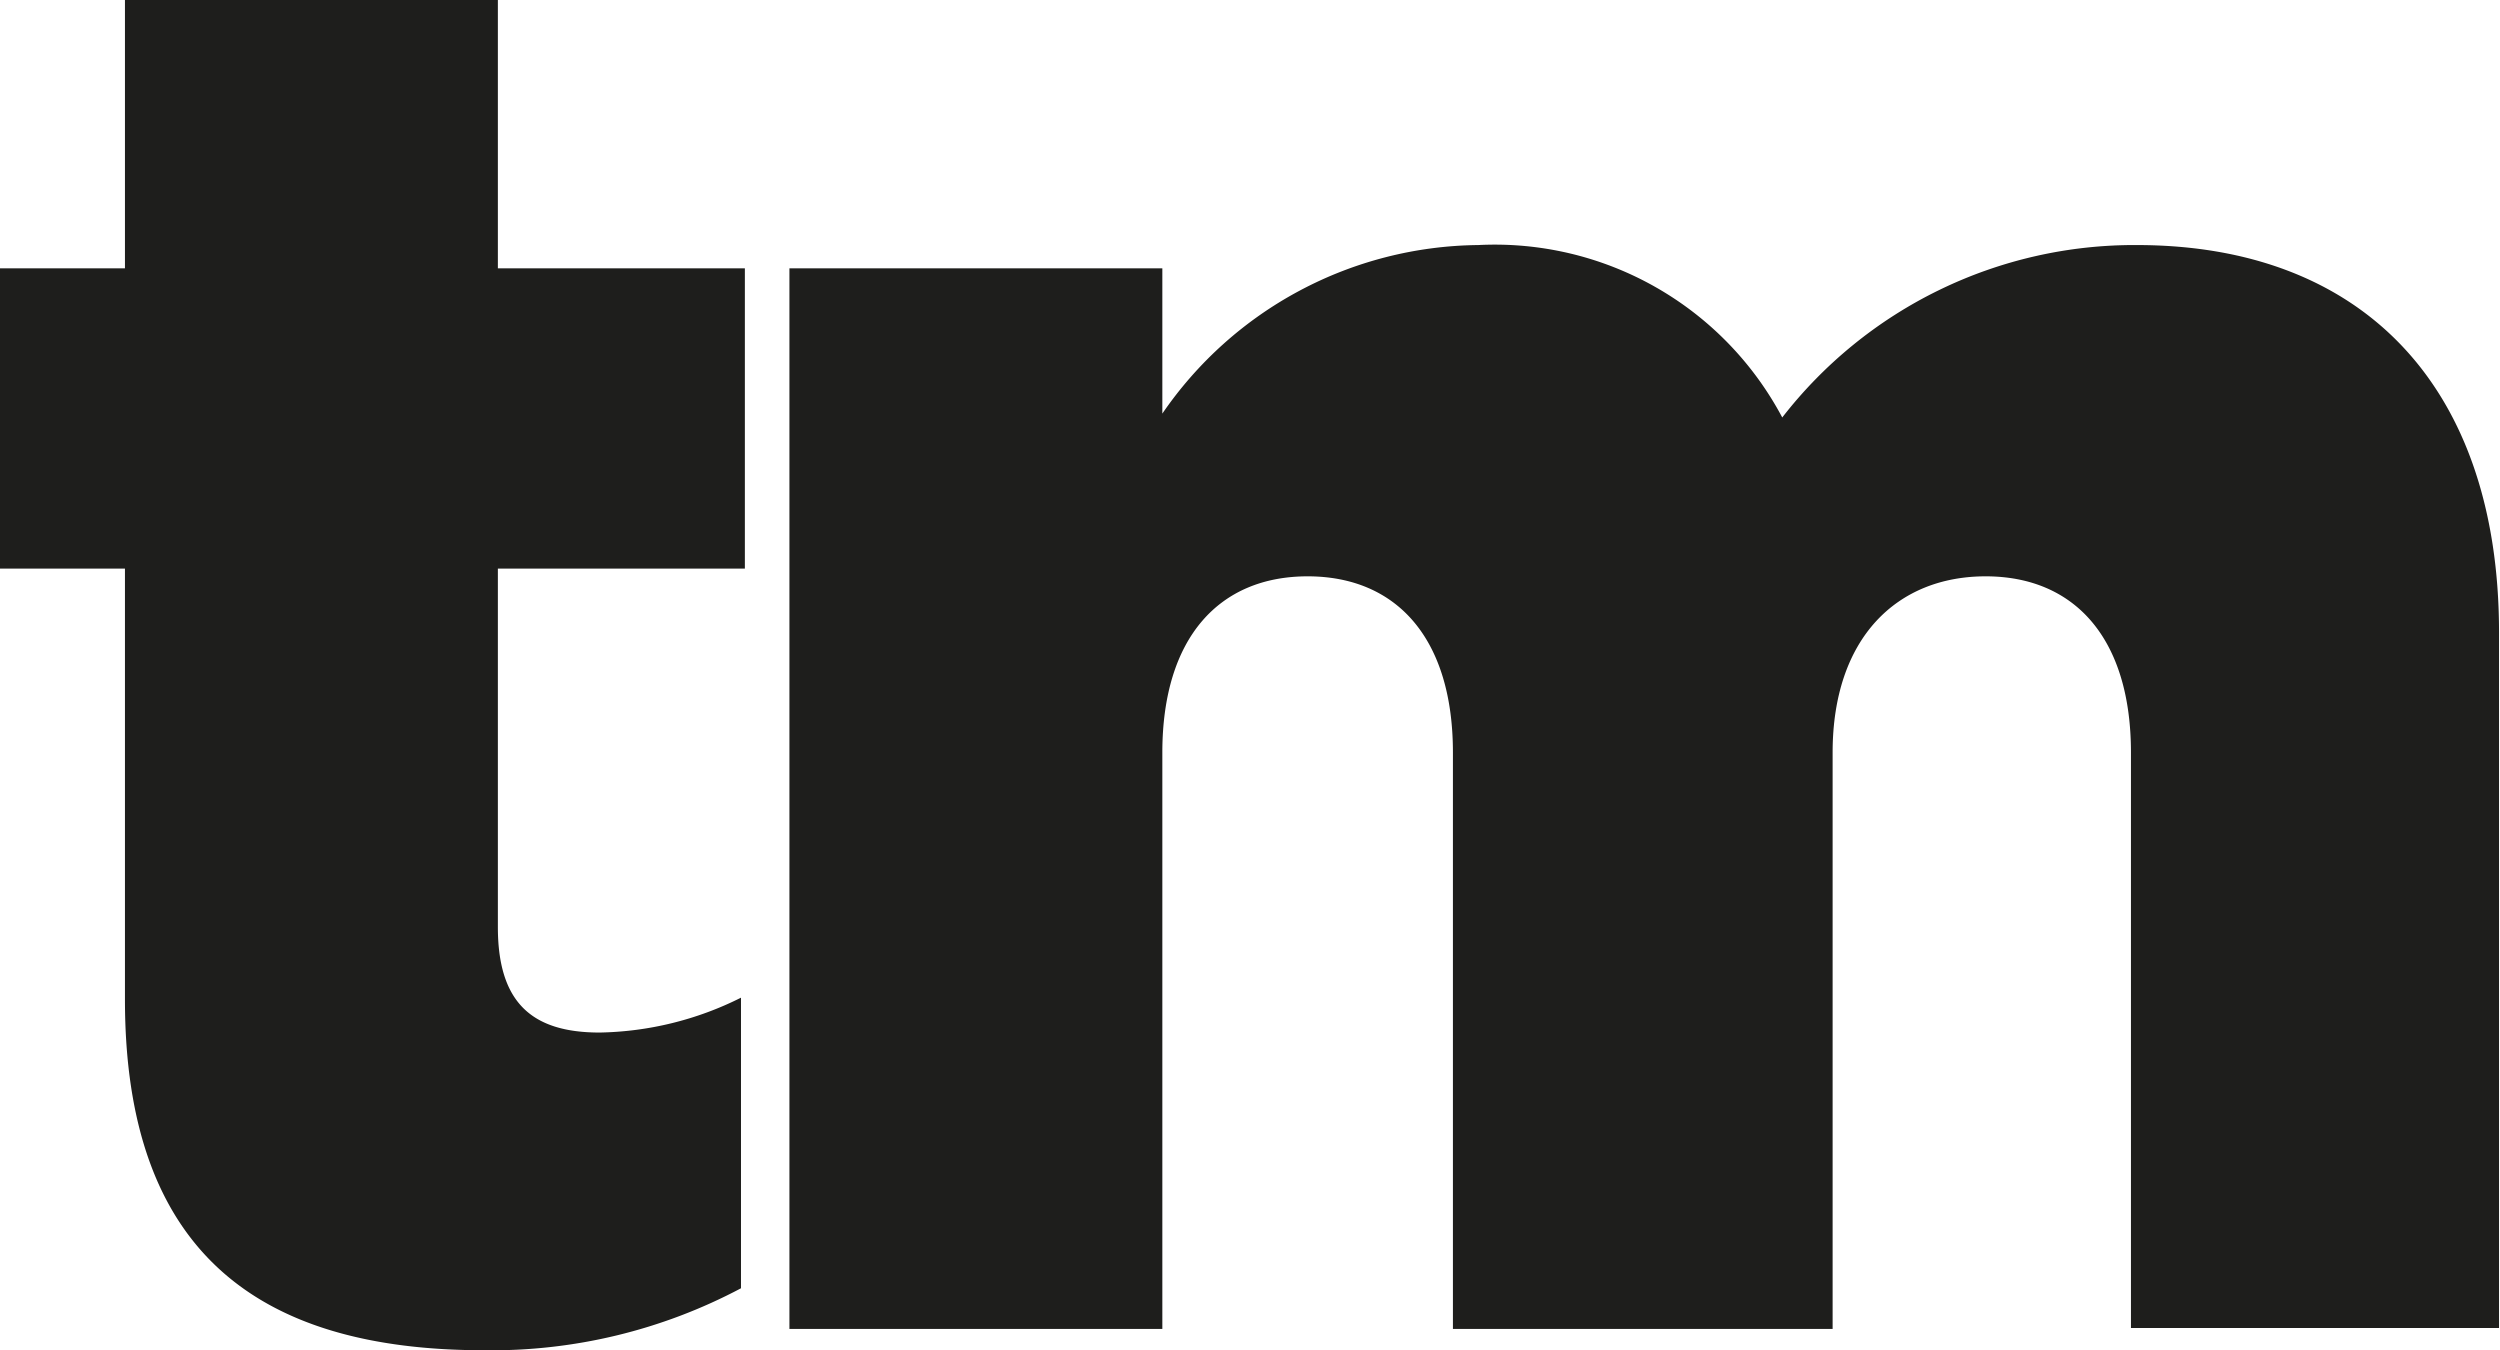 <svg xmlns="http://www.w3.org/2000/svg" viewBox="0 0 25.81 13.94"><defs><style>.cls-1{fill:#1e1e1c;}</style></defs><title>Asset 3</title><g id="Layer_2" data-name="Layer 2"><g id="Layer_1-2" data-name="Layer 1"><path class="cls-1" d="M1.29,10.32V5.87H0V2.77H1.29V0H5.14V2.77H7.69v3.1H5.14v3.7c0,.77.34,1.09,1.05,1.09a3.38,3.38,0,0,0,1.46-.36v3A5.49,5.49,0,0,1,5,13.94C2.67,13.94,1.29,12.93,1.29,10.32Z"/><path class="cls-1" d="M8.15,2.77H12v1.5a4,4,0,0,1,3.26-1.74A3.36,3.36,0,0,1,18.4,4.31a4.6,4.6,0,0,1,3.66-1.78c2.33,0,3.74,1.46,3.74,4v7.18H22V7.77c0-1.19-.59-1.82-1.5-1.82s-1.58.63-1.58,1.82v5.95H15V7.77c0-1.19-.59-1.82-1.5-1.82S12,6.58,12,7.77v5.95H8.15Z"/></g></g></svg>